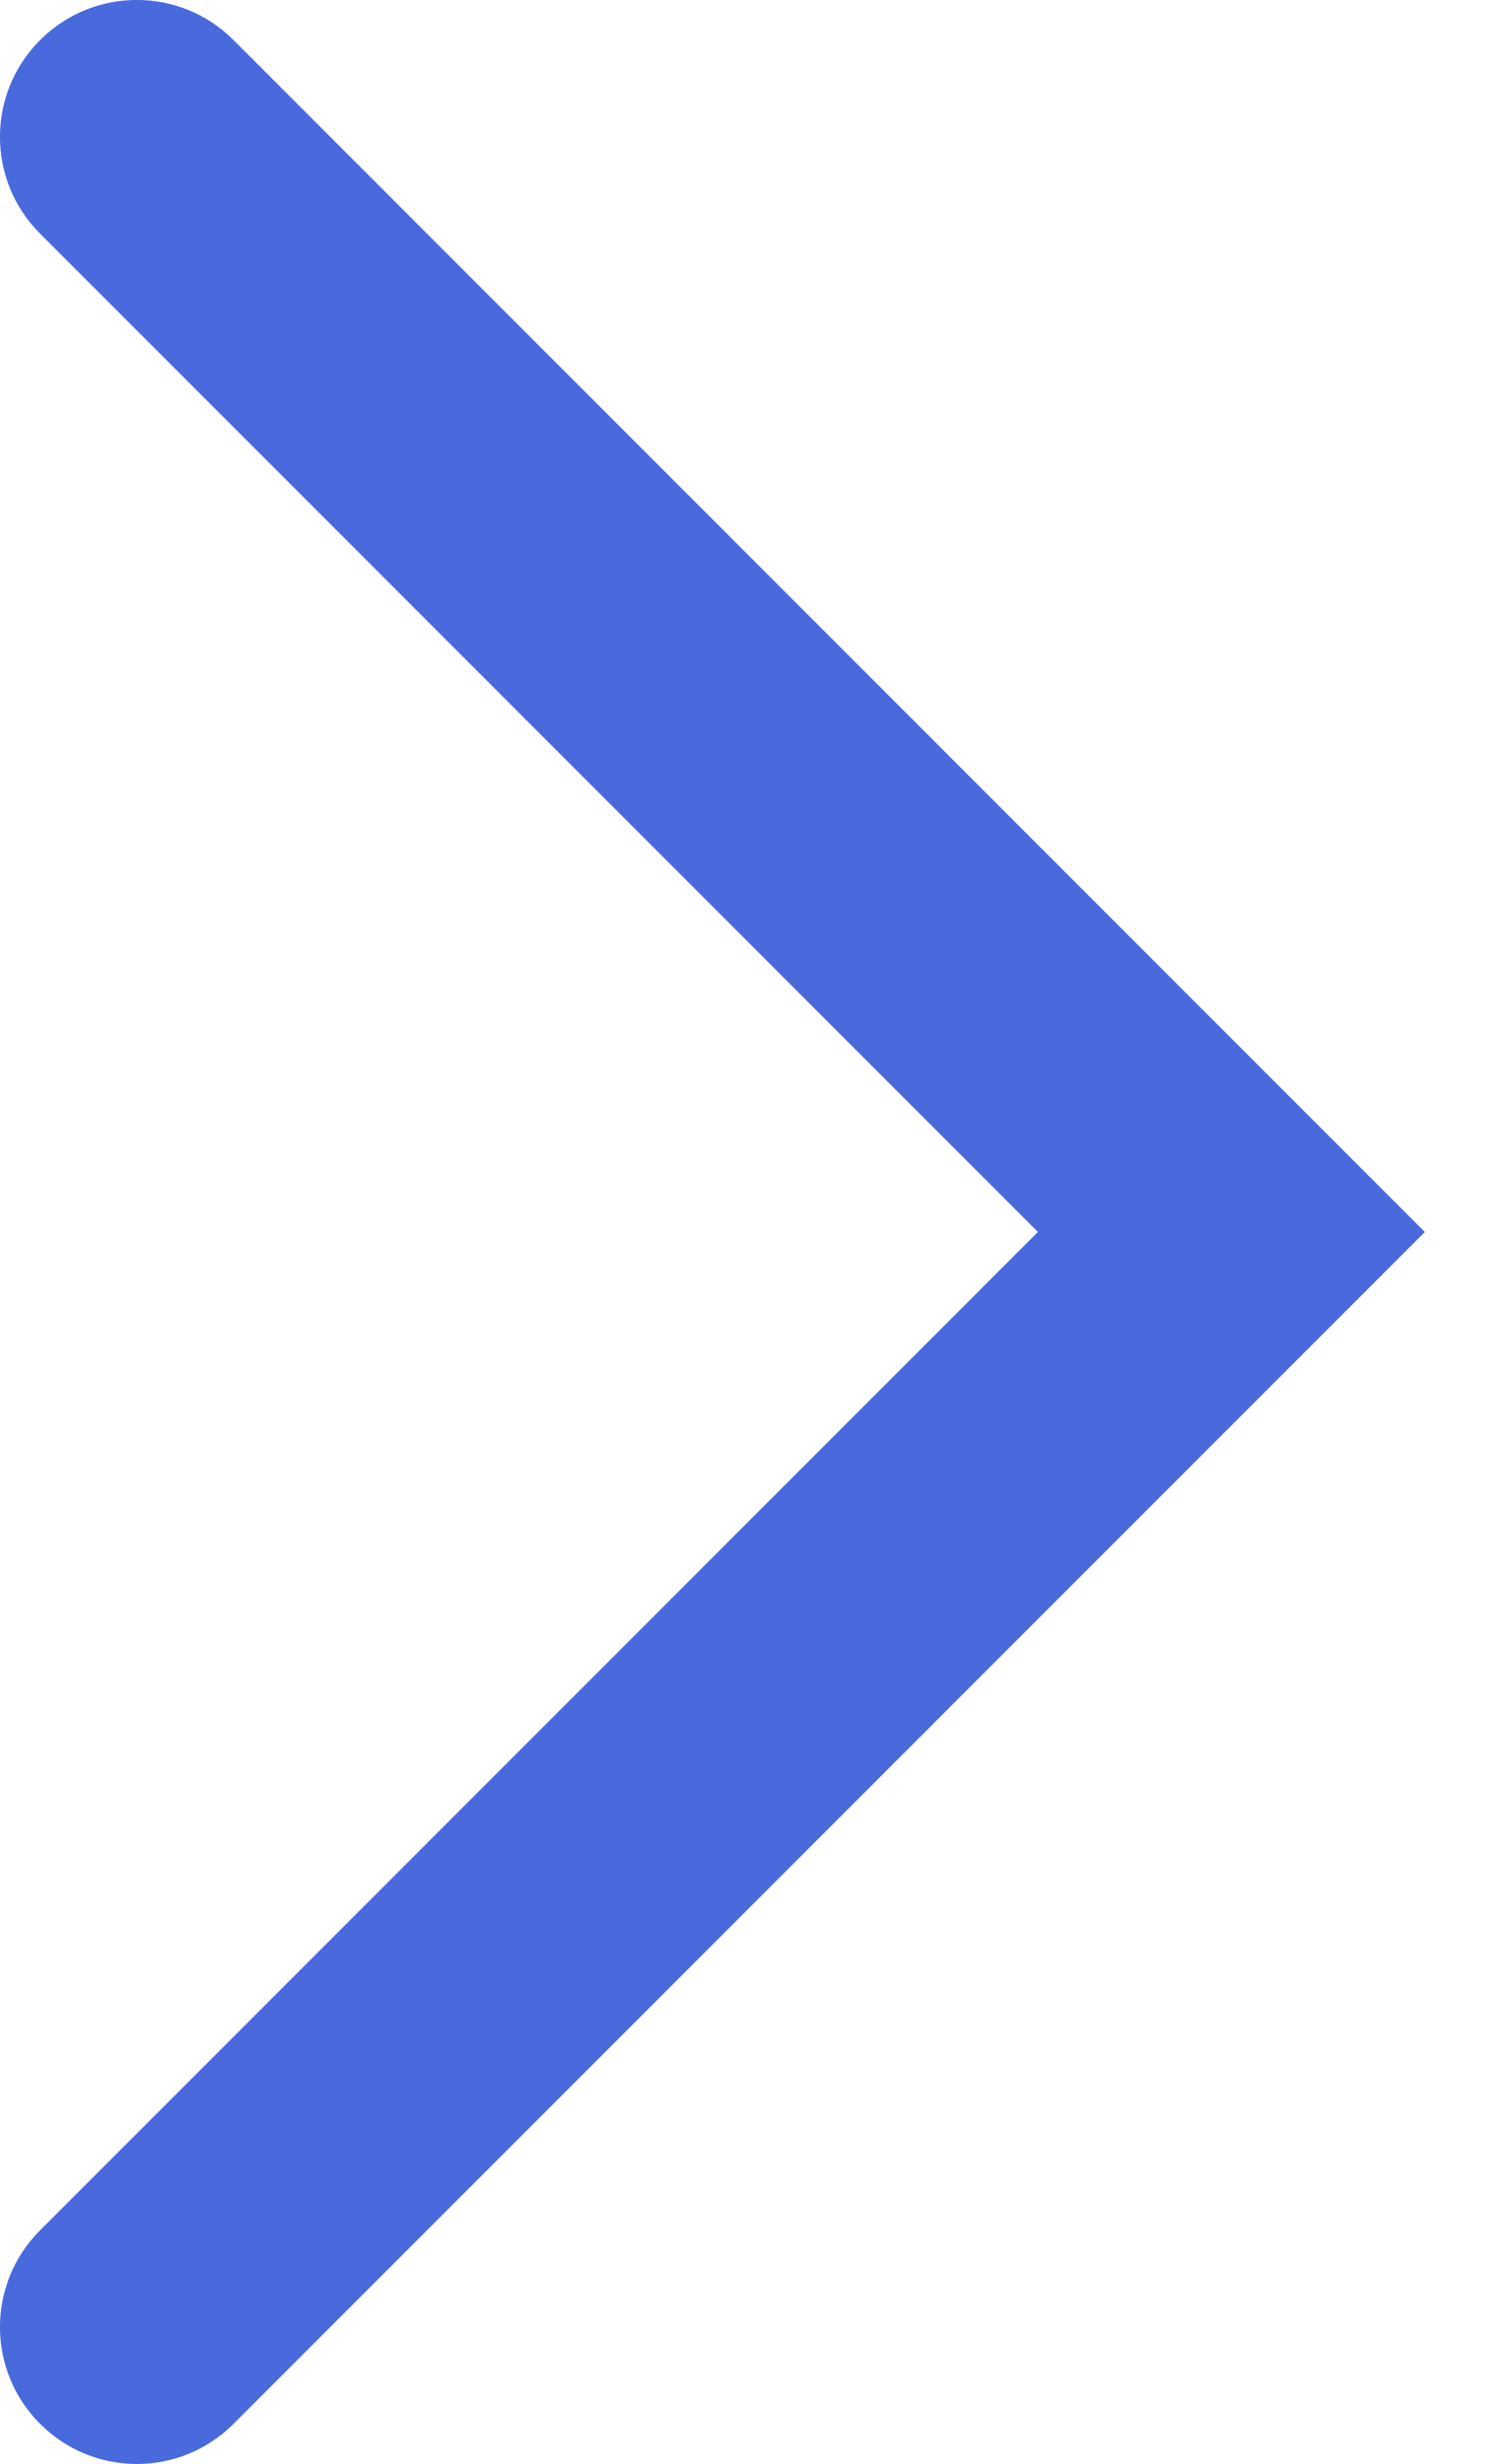 <svg width="11" height="18" viewBox="0 0 11 18" fill="none" xmlns="http://www.w3.org/2000/svg">
<path d="M1.707 0.293C1.317 -0.098 0.683 -0.098 0.293 0.293C-0.098 0.683 -0.098 1.317 0.293 1.707L1.707 0.293ZM9 9L9.707 9.707L10.414 9L9.707 8.293L9 9ZM0.293 16.293C-0.098 16.683 -0.098 17.317 0.293 17.707C0.683 18.098 1.317 18.098 1.707 17.707L0.293 16.293ZM0.293 1.707L8.293 9.707L9.707 8.293L1.707 0.293L0.293 1.707ZM8.293 8.293L0.293 16.293L1.707 17.707L9.707 9.707L8.293 8.293Z" fill="#496ADC"/>
</svg>
